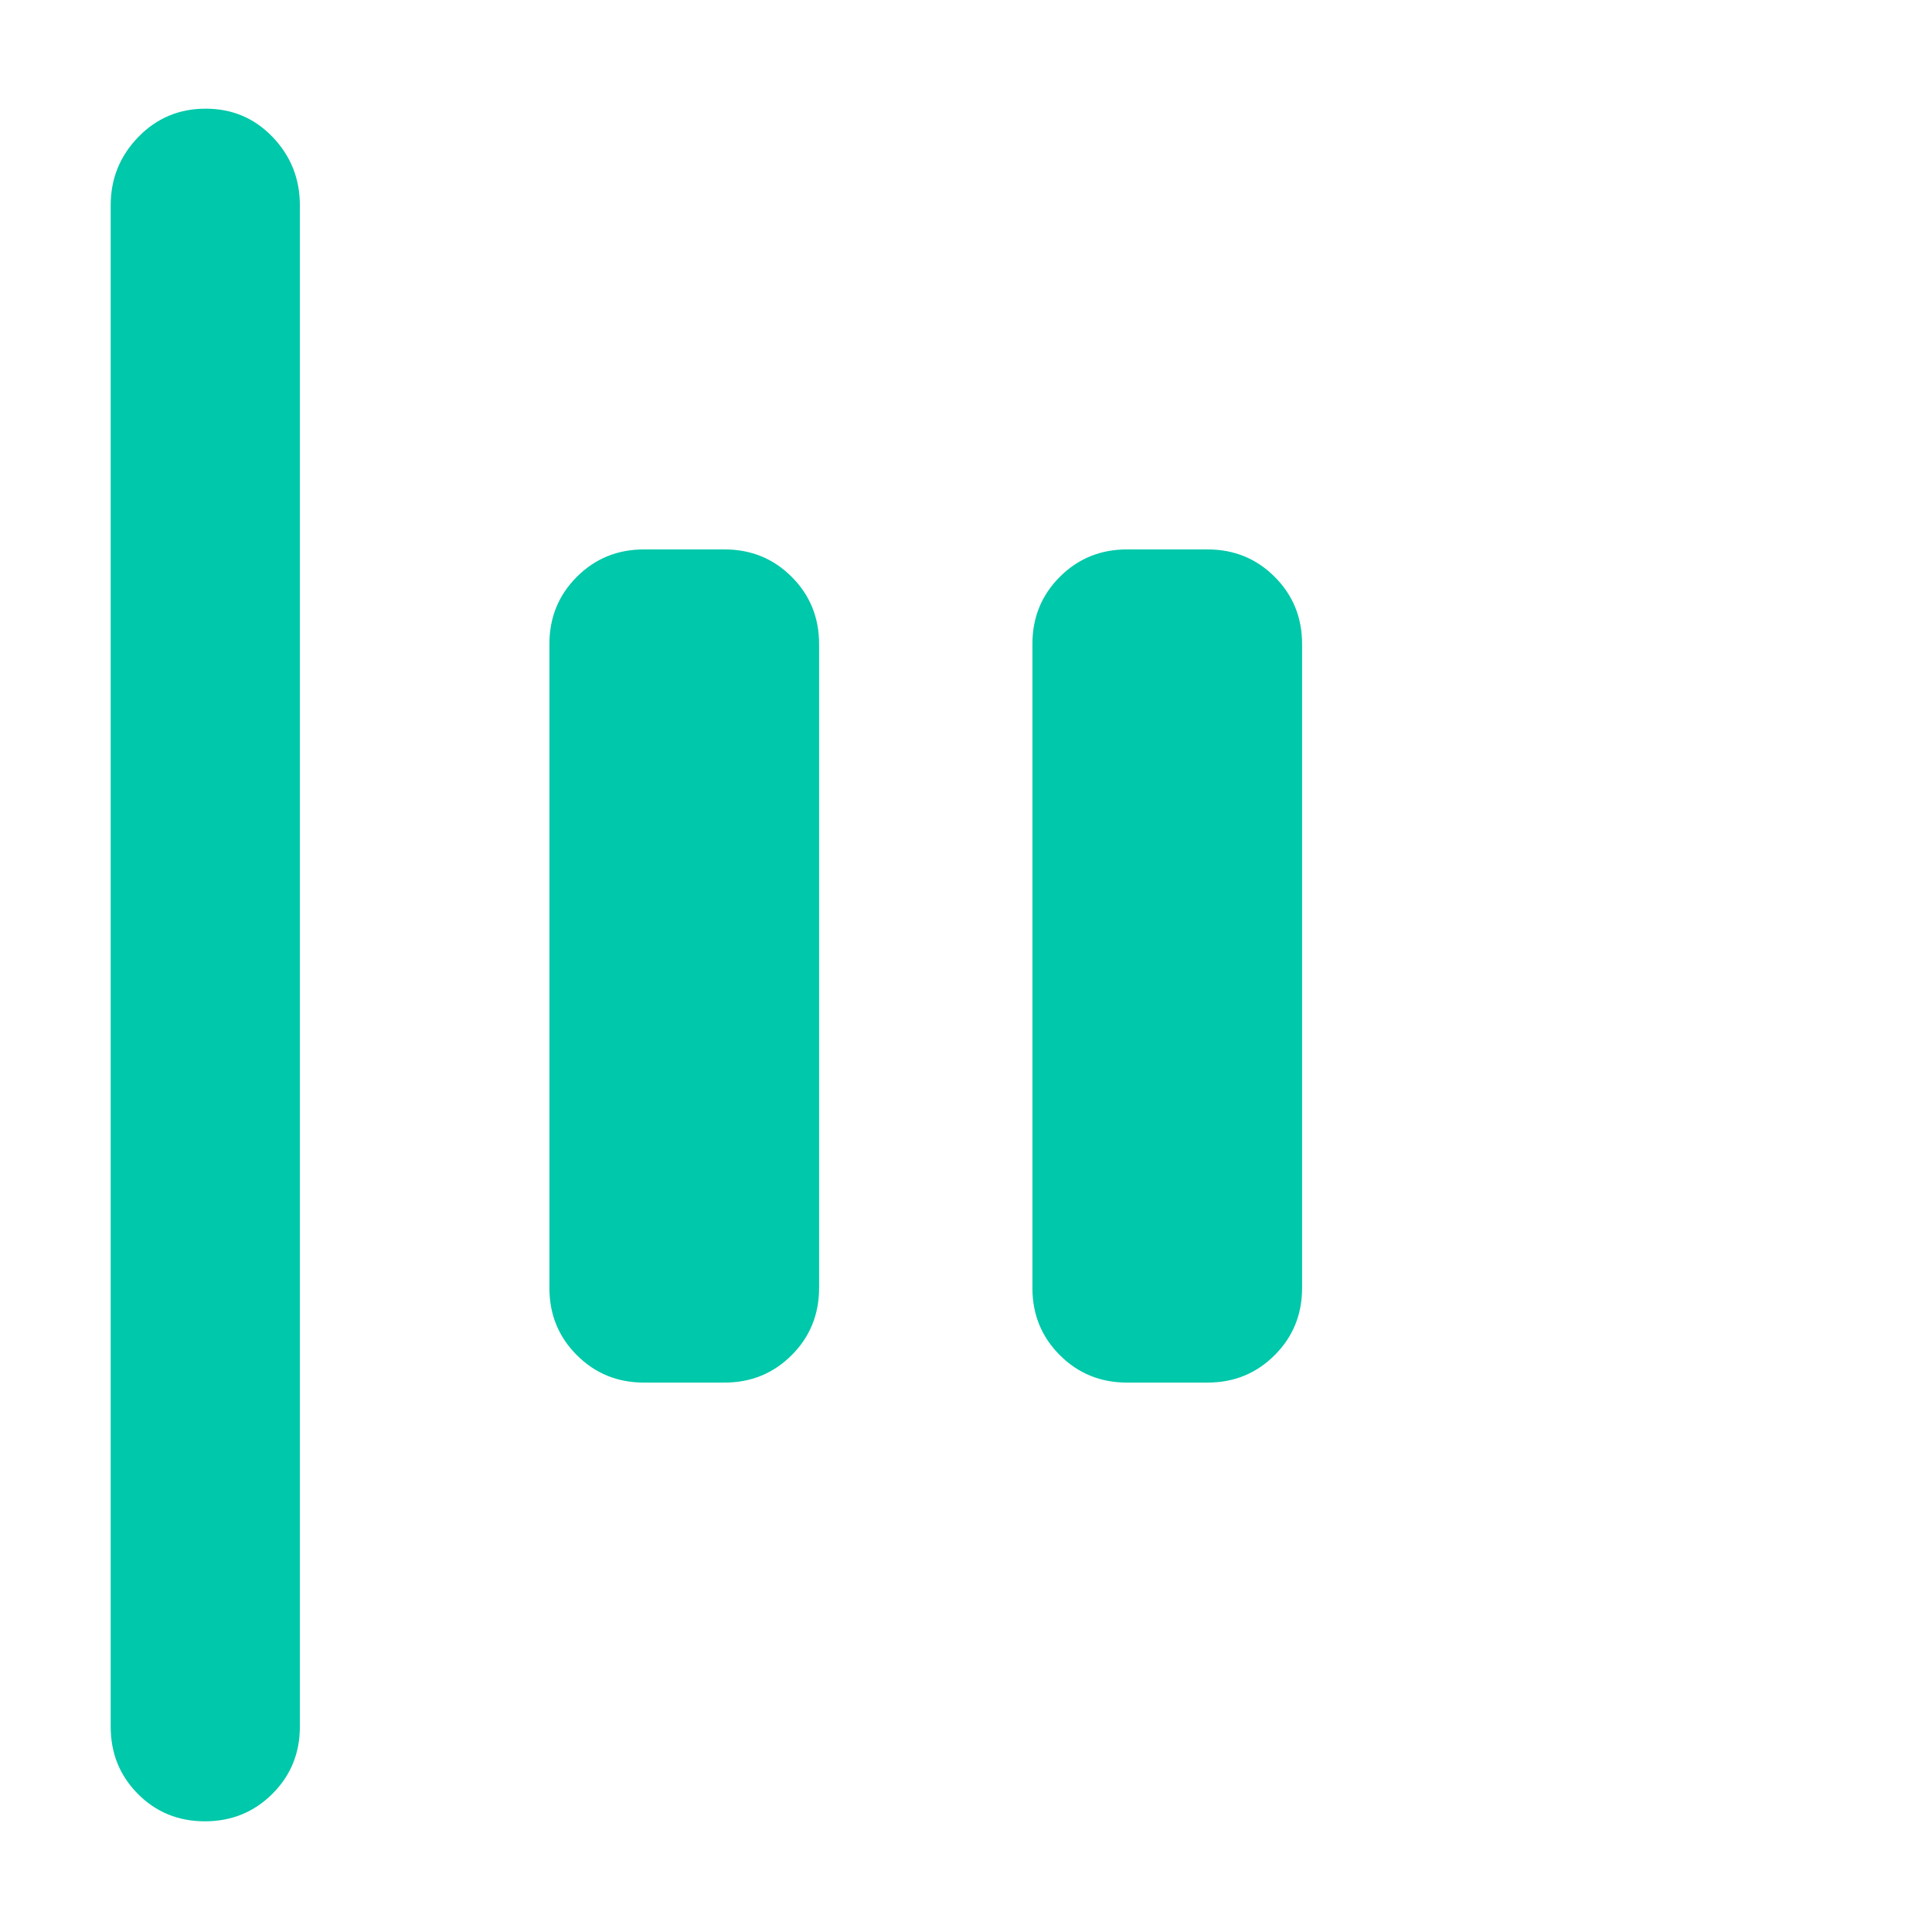 <svg xmlns="http://www.w3.org/2000/svg" height="48" viewBox="0 -960 960 960" width="48"><path fill="rgb(0, 200, 170)" d="M101.82-55Q82-55 68.5-68.63 55-82.25 55-102v-756q0-19.75 13.68-33.88Q82.35-906 102.18-906q19.82 0 33.32 14.12Q149-877.75 149-858v756q0 19.75-13.68 33.37Q121.65-55 101.82-55ZM560-273q-19.75 0-33.37-13.63Q513-300.25 513-320v-320q0-19.75 13.63-33.38Q540.25-687 560-687h40q19.75 0 33.38 13.62Q647-659.75 647-640v320q0 19.75-13.62 33.37Q619.75-273 600-273h-40Zm-240 0q-19.75 0-33.37-13.63Q273-300.25 273-320v-320q0-19.75 13.63-33.38Q300.25-687 320-687h40q19.75 0 33.38 13.62Q407-659.75 407-640v320q0 19.75-13.62 33.37Q379.75-273 360-273h-40Z"/></svg>